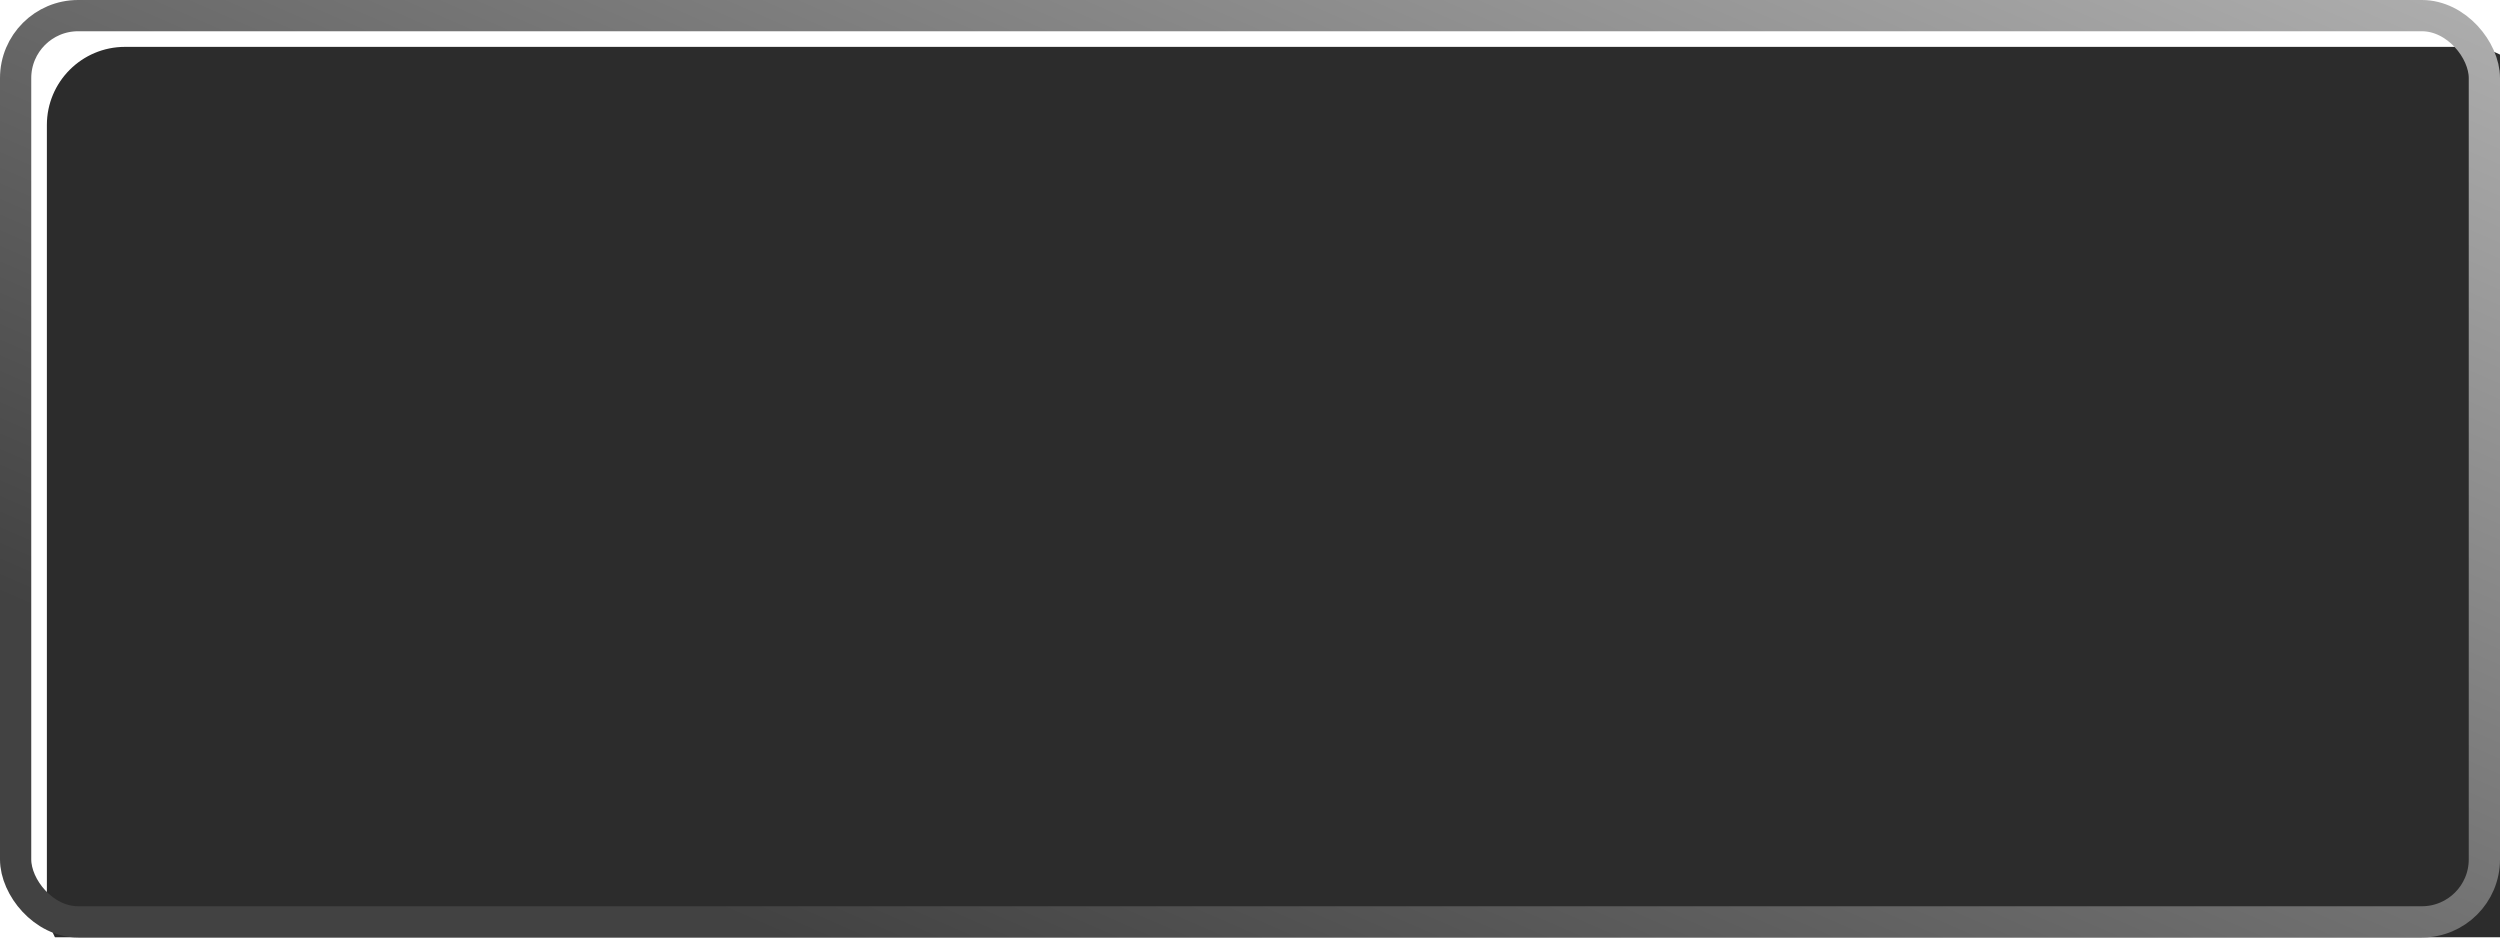 <svg width="160" height="60" viewBox="0 0 160 60" fill="none" xmlns="http://www.w3.org/2000/svg">
<g filter="url(#filter0_i_145_166)">
<rect width="160" height="60" rx="5" fill="#2C2C2C"/>
</g>
<rect x="1" y="1" width="158" height="58" rx="4" stroke="url(#paint0_linear_145_166)" stroke-width="2"/>
<defs>
<filter id="filter0_i_145_166" x="0" y="0" width="162" height="62" filterUnits="userSpaceOnUse" color-interpolation-filters="sRGB">
<feFlood flood-opacity="0" result="BackgroundImageFix"/>
<feBlend mode="normal" in="SourceGraphic" in2="BackgroundImageFix" result="shape"/>
<feColorMatrix in="SourceAlpha" type="matrix" values="0 0 0 0 0 0 0 0 0 0 0 0 0 0 0 0 0 0 127 0" result="hardAlpha"/>
<feOffset dx="3" dy="3"/>
<feGaussianBlur stdDeviation="1"/>
<feComposite in2="hardAlpha" operator="arithmetic" k2="-1" k3="1"/>
<feColorMatrix type="matrix" values="0 0 0 0 0 0 0 0 0 0 0 0 0 0 0 0 0 0 0.5 0"/>
<feBlend mode="normal" in2="shape" result="effect1_innerShadow_145_166"/>
</filter>
<linearGradient id="paint0_linear_145_166" x1="233.612" y1="-48.857" x2="164.282" y2="109.95" gradientUnits="userSpaceOnUse">
<stop stop-color="white"/>
<stop offset="1" stop-color="#424242"/>
</linearGradient>
</defs>
</svg>
